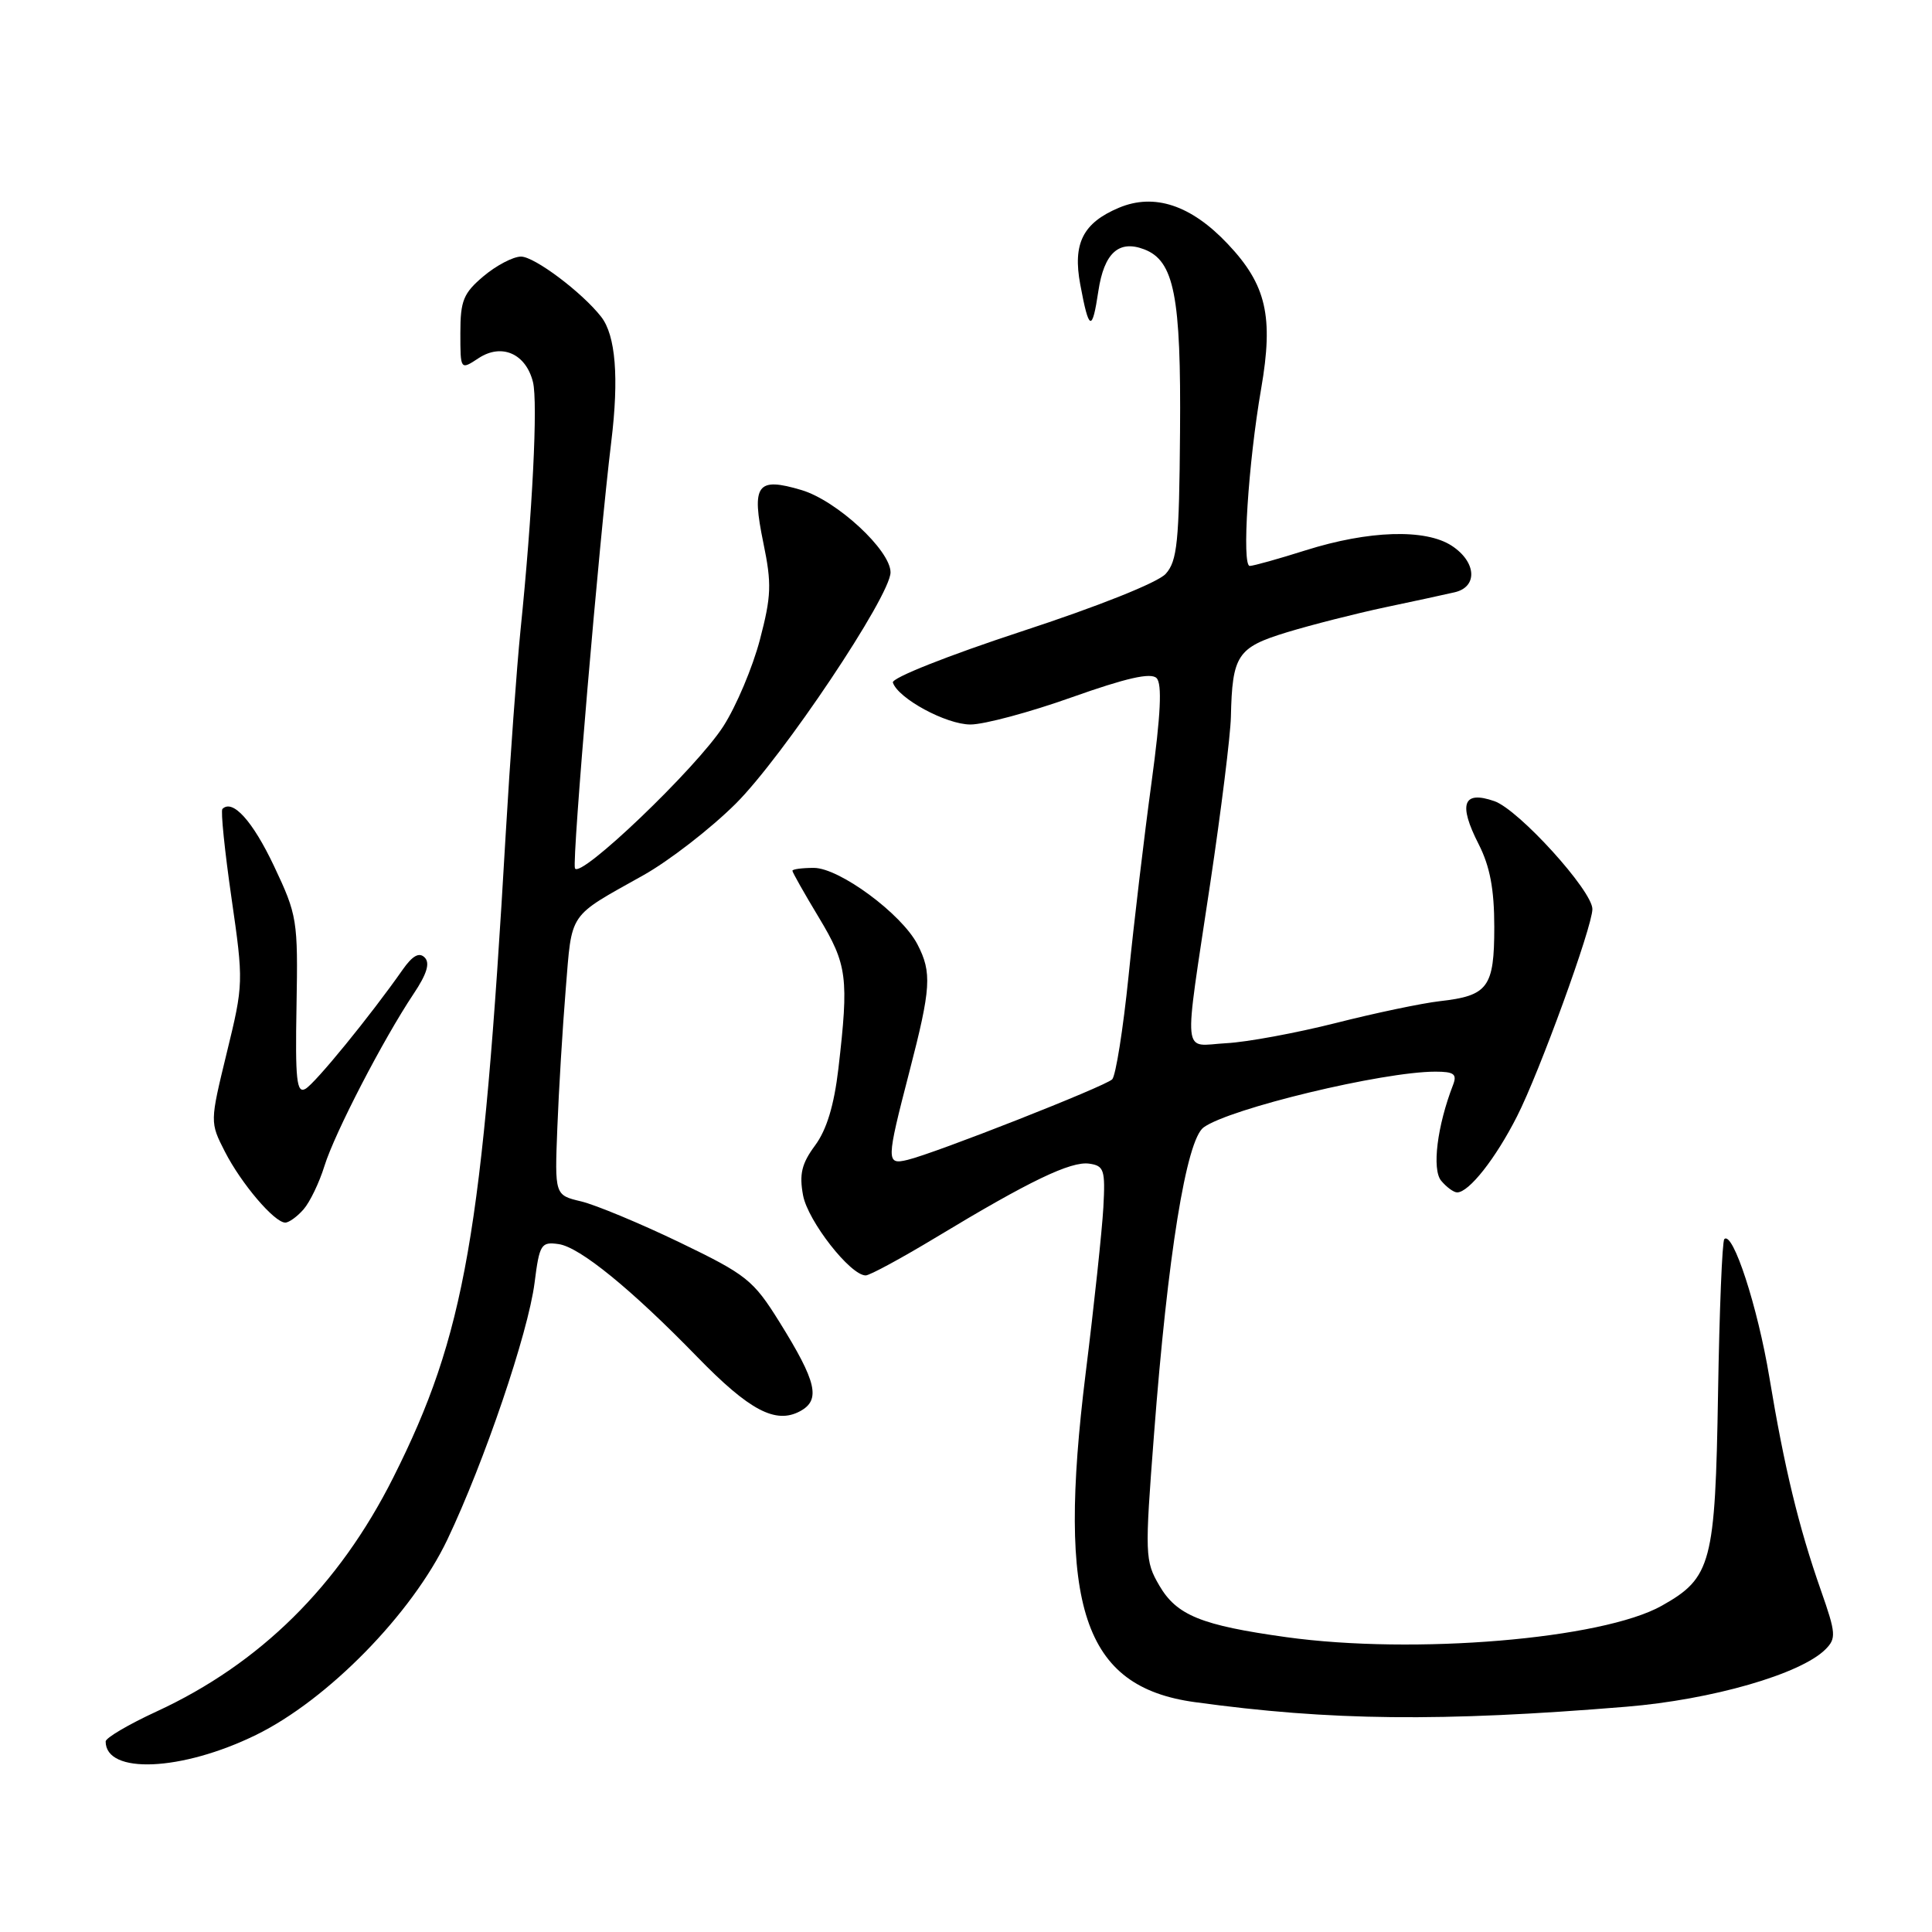 <?xml version="1.0" encoding="UTF-8" standalone="no"?>
<!DOCTYPE svg PUBLIC "-//W3C//DTD SVG 1.1//EN" "http://www.w3.org/Graphics/SVG/1.1/DTD/svg11.dtd" >
<svg xmlns="http://www.w3.org/2000/svg" xmlns:xlink="http://www.w3.org/1999/xlink" version="1.1" viewBox="0 0 256 256">
 <g >
 <path fill="currentColor"
d=" M 33.92 229.89 C 43.42 225.24 54.59 213.84 59.28 204.00 C 64.18 193.70 69.98 176.63 70.83 170.00 C 71.48 164.86 71.70 164.52 74.02 164.85 C 76.81 165.24 83.64 170.80 92.41 179.82 C 99.30 186.90 102.77 188.73 106.00 187.00 C 108.78 185.51 108.23 183.12 103.28 175.17 C 99.81 169.60 98.94 168.91 90.03 164.61 C 84.79 162.09 78.92 159.65 77.00 159.19 C 73.50 158.36 73.50 158.36 73.85 149.43 C 74.04 144.52 74.54 136.26 74.96 131.09 C 75.81 120.69 75.19 121.61 85.20 116.00 C 88.64 114.08 94.16 109.80 97.48 106.50 C 103.71 100.30 118.00 78.95 118.00 75.84 C 118.00 72.91 110.89 66.34 106.22 64.94 C 100.28 63.17 99.55 64.18 101.15 71.94 C 102.27 77.36 102.21 78.97 100.69 84.77 C 99.73 88.42 97.56 93.57 95.85 96.23 C 92.30 101.77 76.72 116.66 76.18 115.04 C 75.79 113.87 79.39 71.66 81.00 58.50 C 82.03 50.06 81.58 44.44 79.66 41.98 C 77.13 38.74 70.82 34.00 69.04 34.00 C 68.00 34.00 65.77 35.17 64.08 36.59 C 61.41 38.84 61.00 39.83 61.00 44.11 C 61.00 49.05 61.00 49.05 63.43 47.45 C 66.48 45.45 69.68 46.86 70.62 50.62 C 71.29 53.29 70.55 68.07 68.97 83.50 C 68.47 88.45 67.59 100.60 67.01 110.50 C 63.95 163.54 61.62 176.86 52.10 195.80 C 44.89 210.14 34.46 220.45 20.75 226.78 C 17.04 228.49 14.00 230.28 14.00 230.75 C 14.00 235.14 24.07 234.71 33.92 229.89 Z  M 215.50 226.15 C 226.82 225.22 238.60 221.83 241.88 218.55 C 243.33 217.10 243.28 216.43 241.28 210.73 C 238.33 202.33 236.43 194.45 234.45 182.50 C 232.90 173.15 229.61 163.06 228.48 164.19 C 228.20 164.47 227.83 173.65 227.65 184.59 C 227.28 207.17 226.78 209.07 220.19 212.77 C 212.31 217.20 187.37 219.28 170.43 216.93 C 159.16 215.36 155.92 214.04 153.62 210.10 C 151.71 206.82 151.68 206.07 152.91 190.10 C 154.72 166.33 157.19 151.07 159.48 149.39 C 162.90 146.89 183.22 142.00 190.19 142.00 C 192.66 142.00 193.09 142.32 192.54 143.75 C 190.43 149.19 189.72 154.95 190.96 156.45 C 191.67 157.30 192.62 158.00 193.08 158.00 C 194.64 158.00 198.17 153.53 201.01 147.93 C 203.98 142.11 211.00 122.78 211.00 120.46 C 211.00 118.03 201.24 107.28 198.02 106.16 C 193.86 104.71 193.20 106.51 195.93 111.86 C 197.43 114.81 198.00 117.82 198.00 122.84 C 198.00 130.83 197.18 131.94 190.79 132.66 C 188.43 132.93 182.21 134.23 176.98 135.56 C 171.74 136.88 165.21 138.09 162.48 138.23 C 156.57 138.55 156.80 140.85 160.37 117.00 C 161.81 107.38 163.04 97.47 163.10 95.00 C 163.28 86.79 163.95 85.79 170.53 83.78 C 173.82 82.78 179.65 81.30 183.50 80.48 C 187.35 79.67 191.51 78.77 192.75 78.48 C 195.84 77.77 195.64 74.46 192.37 72.32 C 188.89 70.04 181.37 70.28 173.00 72.92 C 169.43 74.05 166.10 74.98 165.60 74.99 C 164.52 75.00 165.40 61.36 167.11 51.50 C 168.77 41.92 167.80 37.73 162.68 32.32 C 157.82 27.17 152.95 25.56 148.26 27.53 C 143.49 29.54 142.12 32.26 143.14 37.70 C 144.29 43.89 144.72 44.05 145.54 38.56 C 146.30 33.53 148.24 31.76 151.59 33.03 C 155.59 34.54 156.51 39.22 156.36 57.29 C 156.25 71.83 155.99 74.35 154.46 76.04 C 153.42 77.19 145.50 80.35 135.32 83.68 C 125.61 86.87 118.11 89.84 118.31 90.44 C 119.00 92.55 125.37 96.00 128.59 96.00 C 130.40 96.00 136.45 94.38 142.03 92.39 C 149.22 89.84 152.49 89.09 153.25 89.85 C 154.00 90.60 153.81 94.65 152.58 103.71 C 151.62 110.74 150.25 122.27 149.54 129.33 C 148.82 136.39 147.84 142.55 147.37 143.02 C 146.42 143.96 123.90 152.82 120.25 153.69 C 117.41 154.37 117.42 153.89 120.50 142.00 C 123.37 130.92 123.50 128.87 121.57 125.14 C 119.48 121.10 111.22 115.00 107.84 115.00 C 106.28 115.00 105.00 115.17 105.00 115.38 C 105.00 115.59 106.57 118.37 108.50 121.57 C 112.27 127.83 112.49 129.53 111.09 141.61 C 110.52 146.46 109.54 149.70 108.00 151.78 C 106.22 154.19 105.89 155.58 106.41 158.39 C 107.05 161.80 112.68 169.00 114.71 169.00 C 115.24 169.00 119.47 166.71 124.09 163.92 C 136.37 156.50 141.89 153.84 144.33 154.19 C 146.30 154.47 146.47 155.01 146.20 160.00 C 146.03 163.03 144.98 172.93 143.85 182.00 C 140.02 212.92 143.54 223.51 158.31 225.54 C 176.27 228.01 190.91 228.17 215.50 226.15 Z  M 40.22 160.25 C 41.06 159.29 42.31 156.70 42.99 154.50 C 44.35 150.12 50.79 137.70 54.79 131.71 C 56.56 129.07 57.01 127.61 56.27 126.87 C 55.54 126.14 54.66 126.63 53.36 128.48 C 49.09 134.58 41.77 143.55 40.47 144.28 C 39.31 144.93 39.11 143.10 39.29 133.28 C 39.49 121.89 39.39 121.28 36.30 114.74 C 33.47 108.77 30.82 105.84 29.47 107.19 C 29.23 107.43 29.77 112.73 30.67 118.96 C 32.28 130.11 32.27 130.41 30.05 139.49 C 27.81 148.70 27.81 148.70 29.80 152.60 C 31.96 156.83 36.36 162.00 37.80 162.00 C 38.29 162.00 39.38 161.21 40.22 160.25 Z "/>
</g>
</svg>
